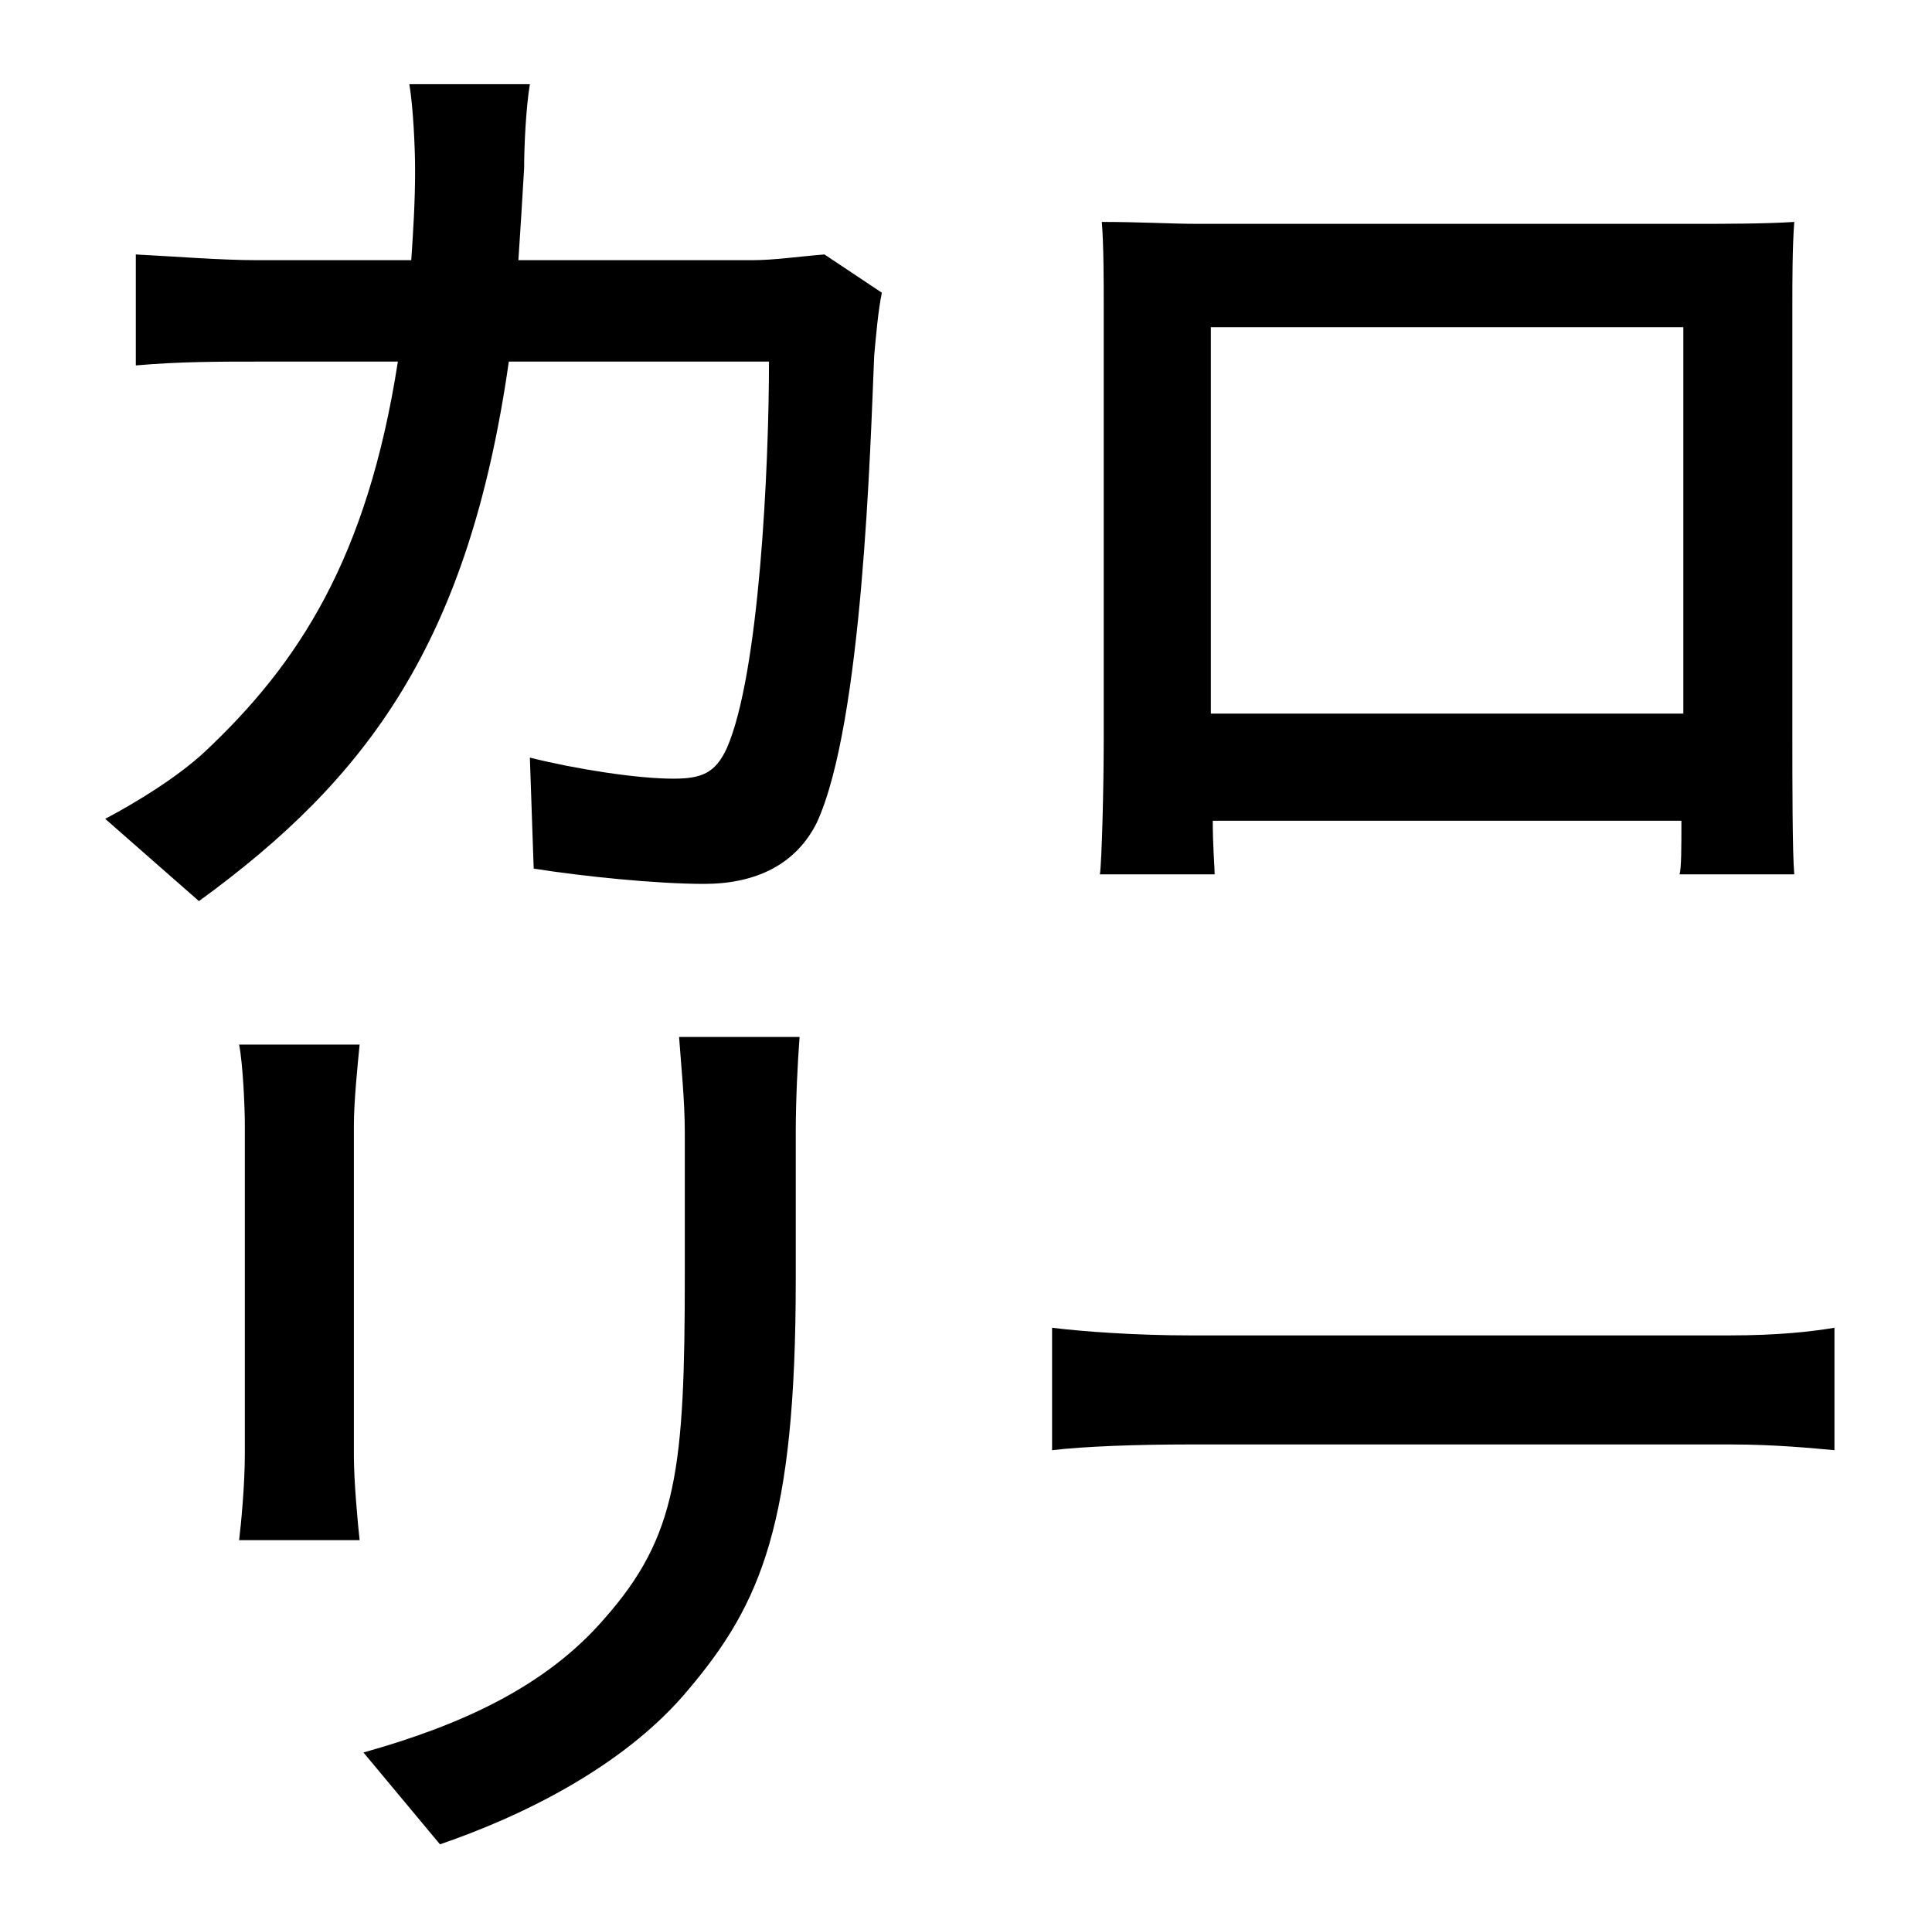 <?xml version="1.0" standalone="no"?>
<!DOCTYPE svg PUBLIC "-//W3C//DTD SVG 1.1//EN" "http://www.w3.org/Graphics/SVG/1.1/DTD/svg11.dtd" >
<svg xmlns="http://www.w3.org/2000/svg" xmlns:xlink="http://www.w3.org/1999/xlink" version="1.1" viewBox="-10 0 1010 1000">
   <path fill="currentColor"
d="M870 171h-247v202h247v-202zM625 457h-60c1 -7 2 -45 2 -71v-227c0 -11 0 -31 -1 -43c20 0 37 1 49 1h264c11 0 34 0 49 -1c-1 13 -1 31 -1 43v226c0 23 0 61 1 72h-60c1 -3 1 -14 1 -28h-245c0 13 1 25 1 28zM115 546h63c-1 10 -3 30 -3 42v173c0 13 2 35 3 44h-63
c1 -8 3 -29 3 -45v-172c0 -9 -1 -32 -3 -42zM348 666v-74c0 -17 -2 -36 -3 -50h63c-1 13 -2 33 -2 50v77c0 127 -18 169 -56 214c-34 41 -89 67 -130 81l-40 -48c50 -14 95 -34 126 -70c38 -43 42 -78 42 -180zM261 136h122c12 0 25 -2 38 -3l30 20c-2 10 -3 22 -4 33
c-2 47 -6 192 -30 244c-11 22 -32 32 -59 32c-25 0 -64 -4 -89 -8l-2 -58c24 6 56 11 75 11c15 0 22 -3 28 -16c17 -39 22 -147 22 -202h-136c-21 147 -74 218 -162 282l-49 -43c17 -9 38 -22 52 -35c49 -46 85 -101 101 -204h-72c-22 0 -42 0 -65 2v-58c20 1 44 3 64 3h80
c1 -15 2 -30 2 -47c0 -12 -1 -33 -3 -45h63c-2 12 -3 32 -3 44c-1 17 -2 33 -3 48zM612 698h282c26 0 43 -2 55 -4v64c-11 -1 -31 -3 -54 -3h-283c-28 0 -55 1 -72 3v-64c16 2 44 4 72 4z" />
</svg>
